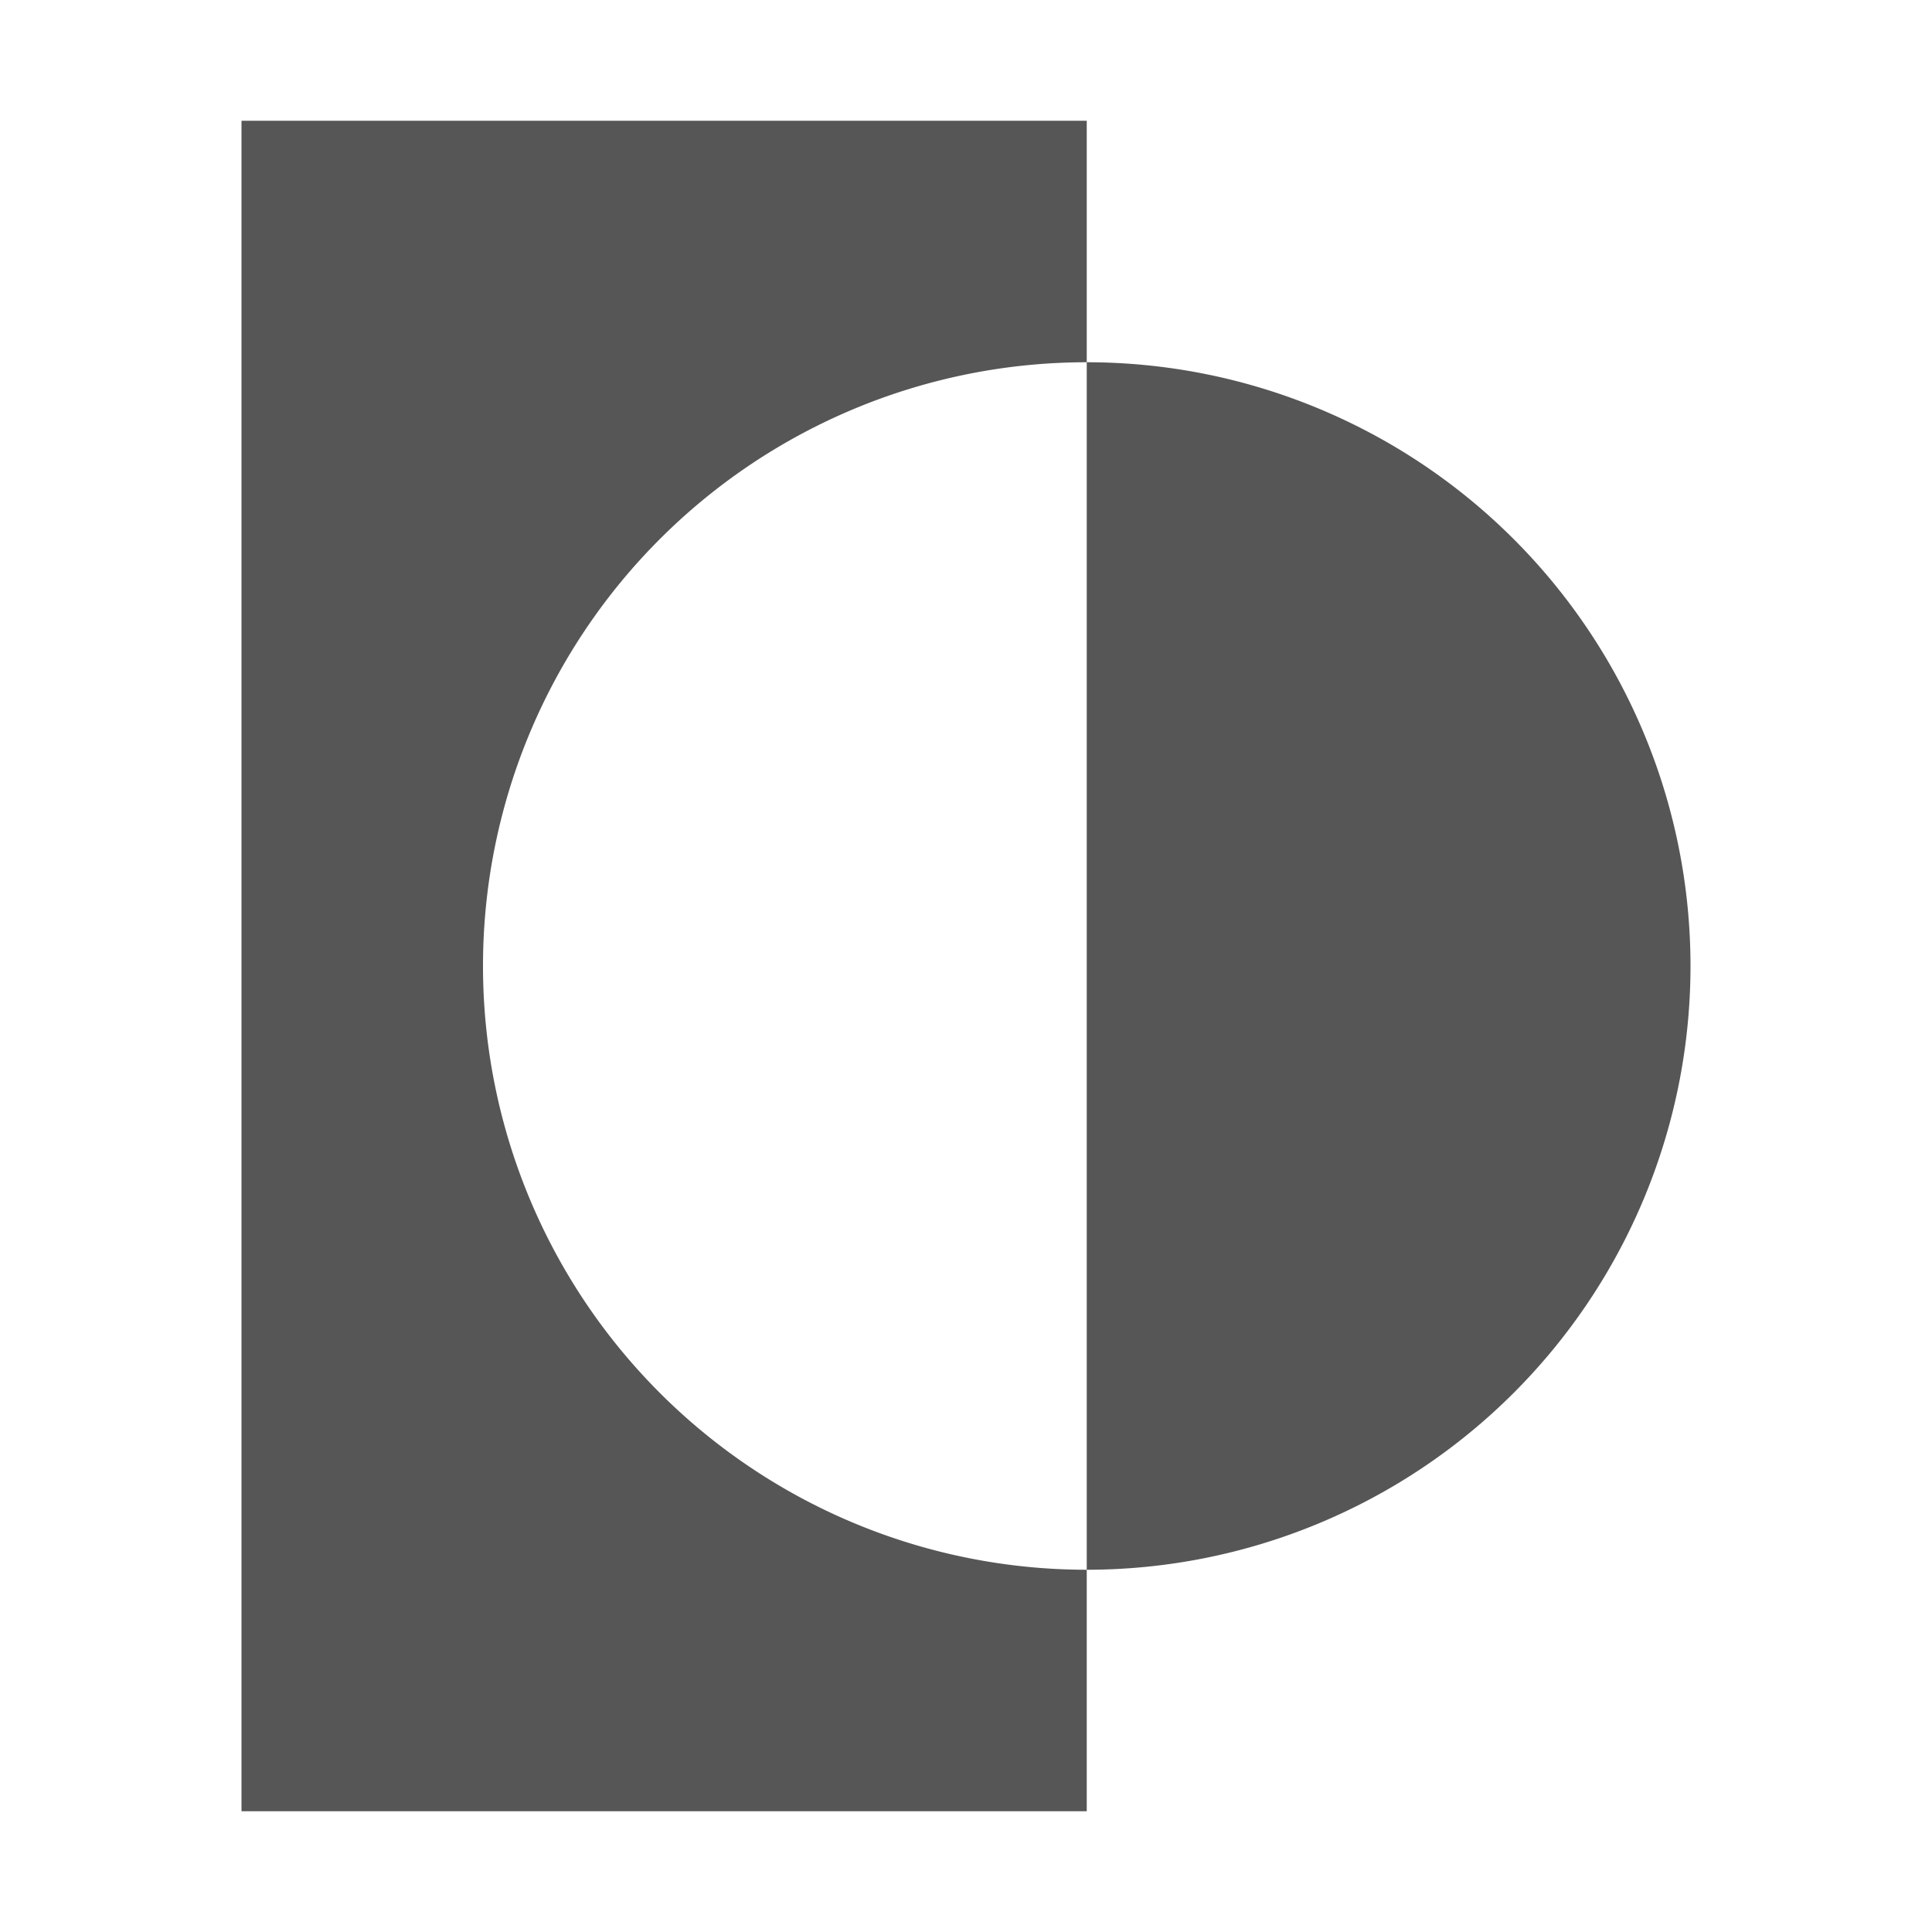 <svg xmlns="http://www.w3.org/2000/svg" width="16" height="16"><defs><style id="current-color-scheme" type="text/css"></style></defs><path d="M2 1v14h7v-2a5 5 0 0 1-5-5 5 5 0 0 1 5-5V1H2zm7 2v10A5 5 0 0 0 9 3z" fill="currentColor" color="#565656"/></svg>
